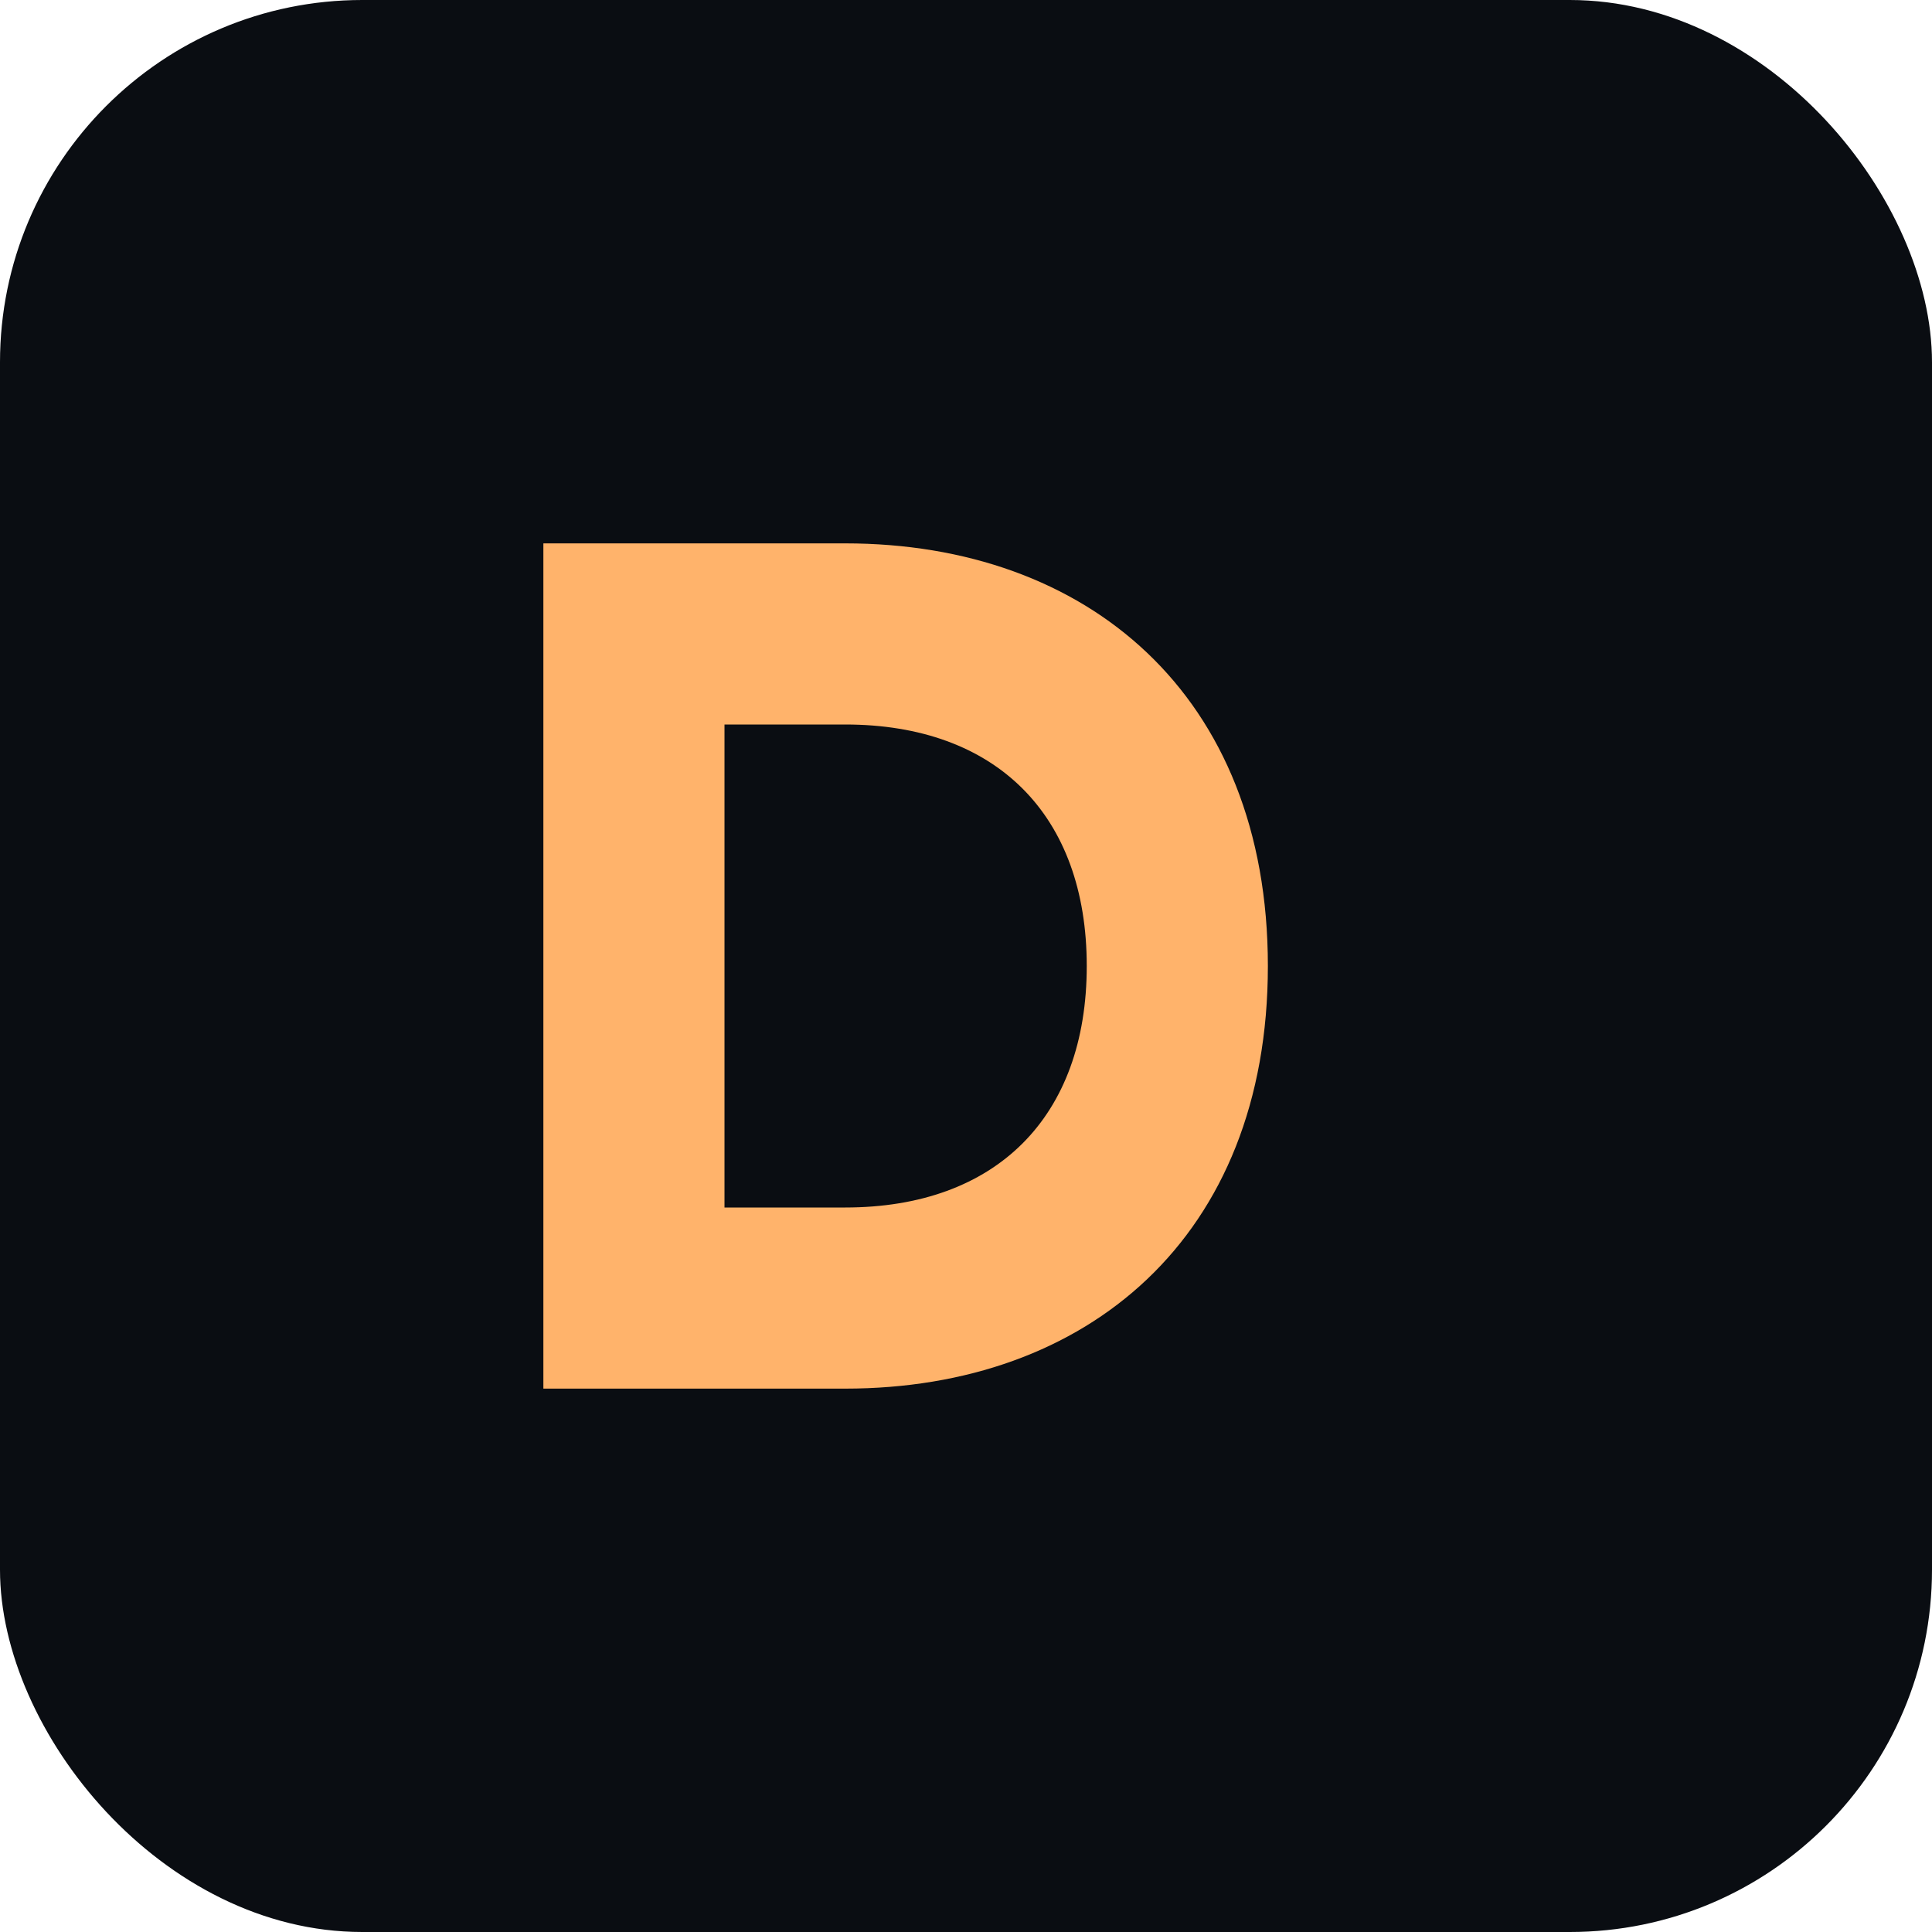 <svg xmlns="http://www.w3.org/2000/svg" viewBox="0 0 64 64">
<rect width="64" height="64" rx="12" fill="#0a0d12"/>
<path d="M18 46V18h10c8 0 14 5 14 14s-6 14-14 14h-10zm10-6c5 0 8-3 8-8s-3-8-8-8h-4v16h4z" fill="#ffb36b"/>
</svg>
